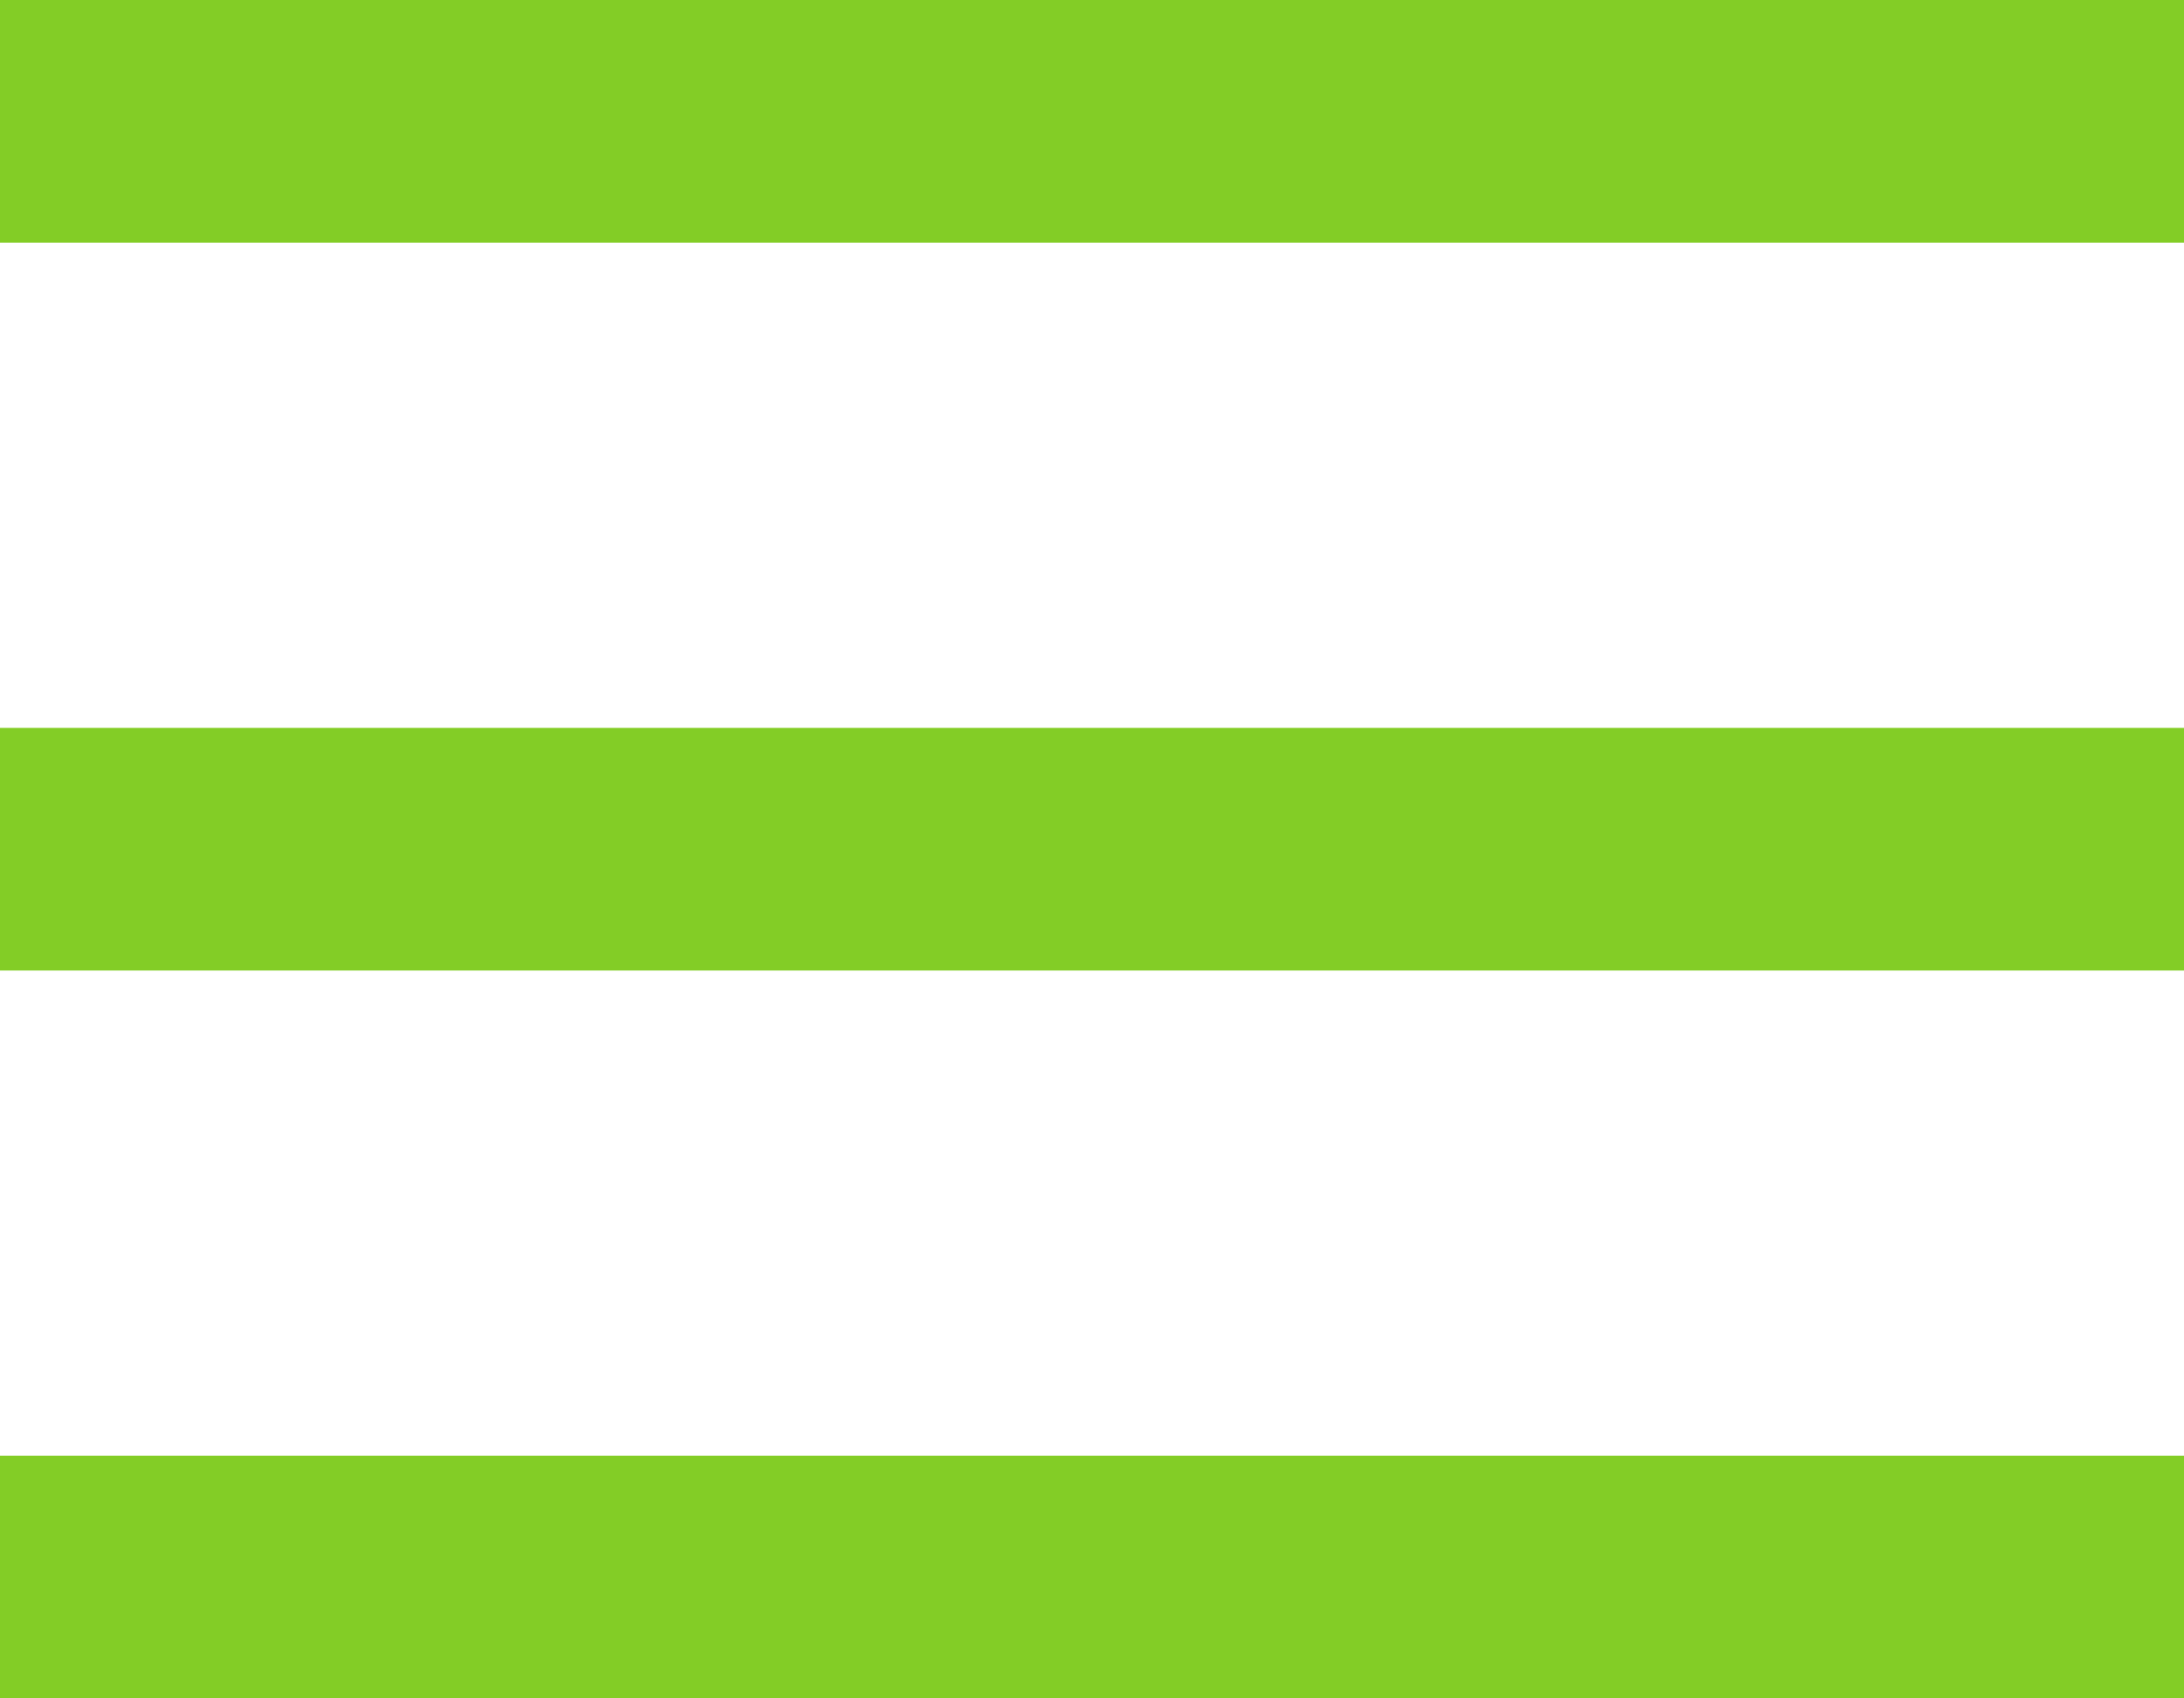 <svg width="18" height="14" viewBox="0 0 18 14" fill="none" xmlns="http://www.w3.org/2000/svg">
<rect width="18" height="2" fill="#83CD26"/>
<rect y="6" width="18" height="2" fill="#83CD26"/>
<rect y="12" width="18" height="2" fill="#83CD26"/>
</svg>
